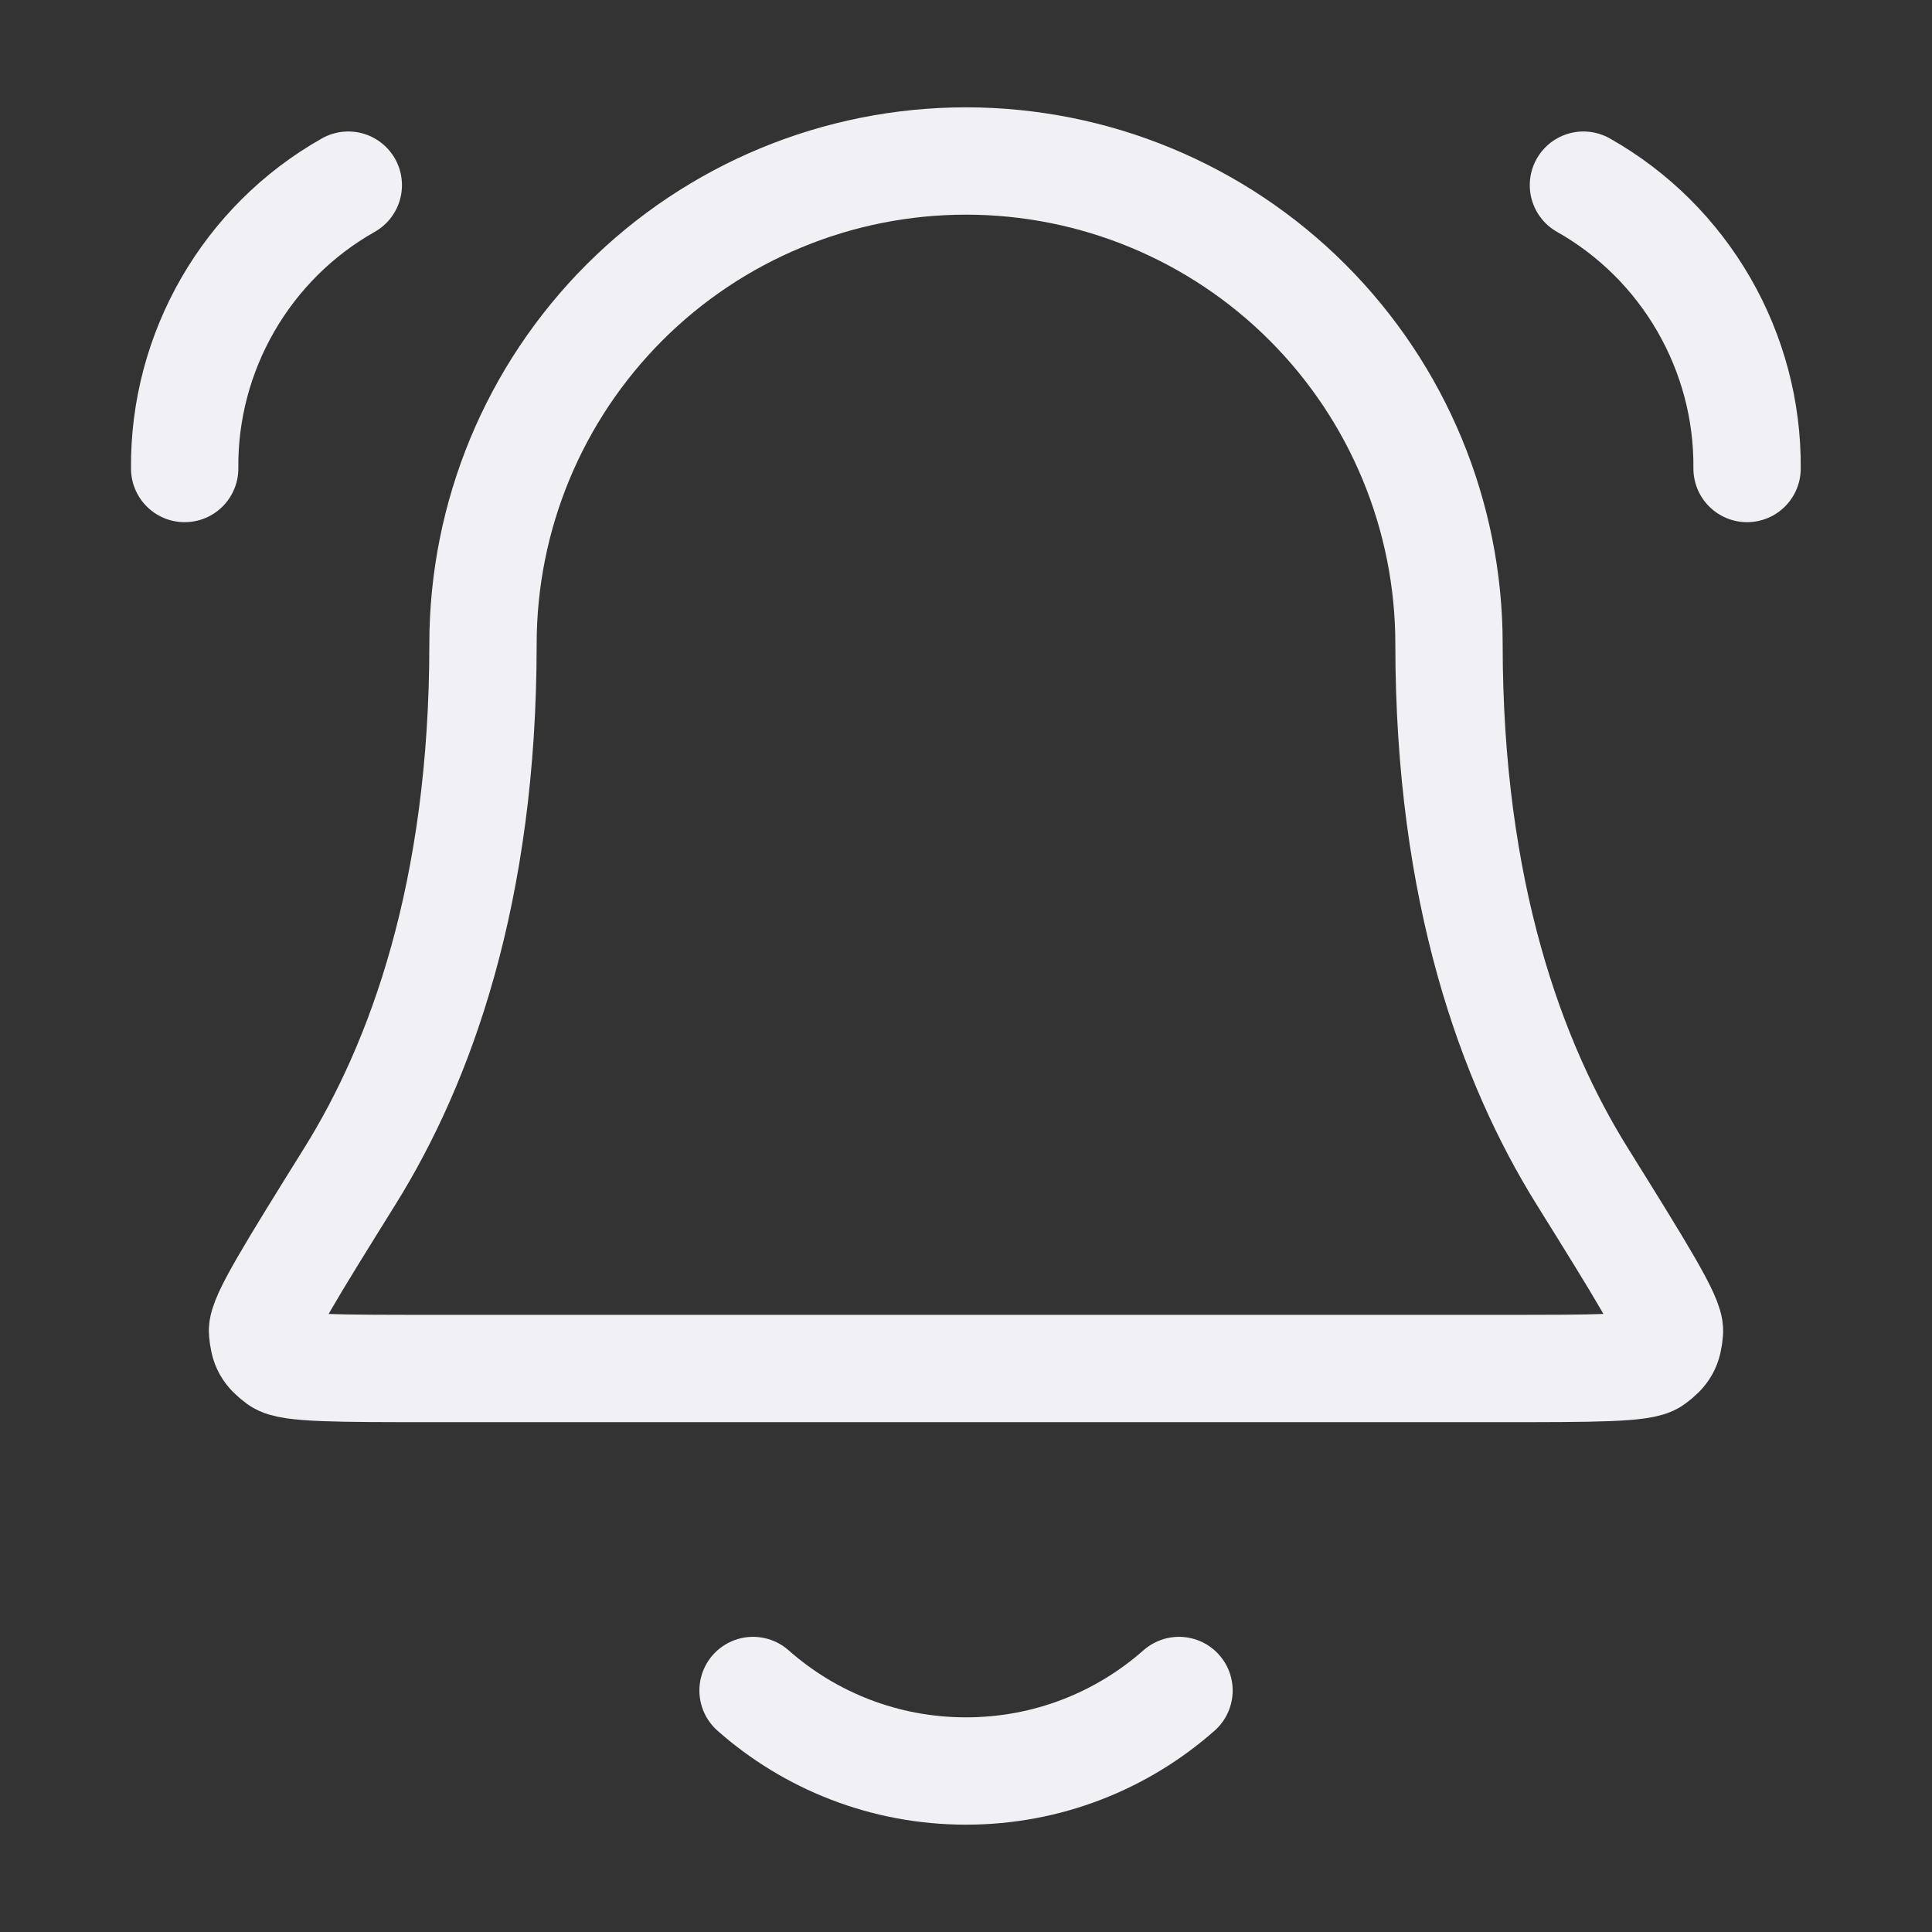 <svg width="36" height="36" viewBox="0 0 36 36" fill="none" xmlns="http://www.w3.org/2000/svg">
<rect x="0" y="0" width="36" height="36" fill="#333333" stroke="none"/>
<path d="M14.032 31.5C15.089 32.434 16.479 33 18 33C19.522 33 20.911 32.434 21.969 31.5M3.441 8.73C3.42 6.553 4.593 4.52 6.49 3.45M32.554 8.73C32.575 6.553 31.401 4.52 29.505 3.45M27 12C27 9.613 26.052 7.324 24.364 5.636C22.677 3.948 20.387 3 18 3C15.613 3 13.324 3.948 11.636 5.636C9.949 7.324 9 9.613 9 12C9 16.635 7.831 19.809 6.525 21.908C5.423 23.679 4.872 24.564 4.892 24.811C4.915 25.085 4.973 25.189 5.193 25.352C5.392 25.5 6.289 25.5 8.084 25.5H27.917C29.712 25.5 30.609 25.5 30.808 25.352C31.028 25.189 31.086 25.085 31.108 24.811C31.129 24.564 30.578 23.679 29.476 21.908C28.17 19.809 27 16.635 27 12Z" stroke="#F0F0F5" stroke-width="2" stroke-linecap="round" stroke-linejoin="round"/>
</svg>
